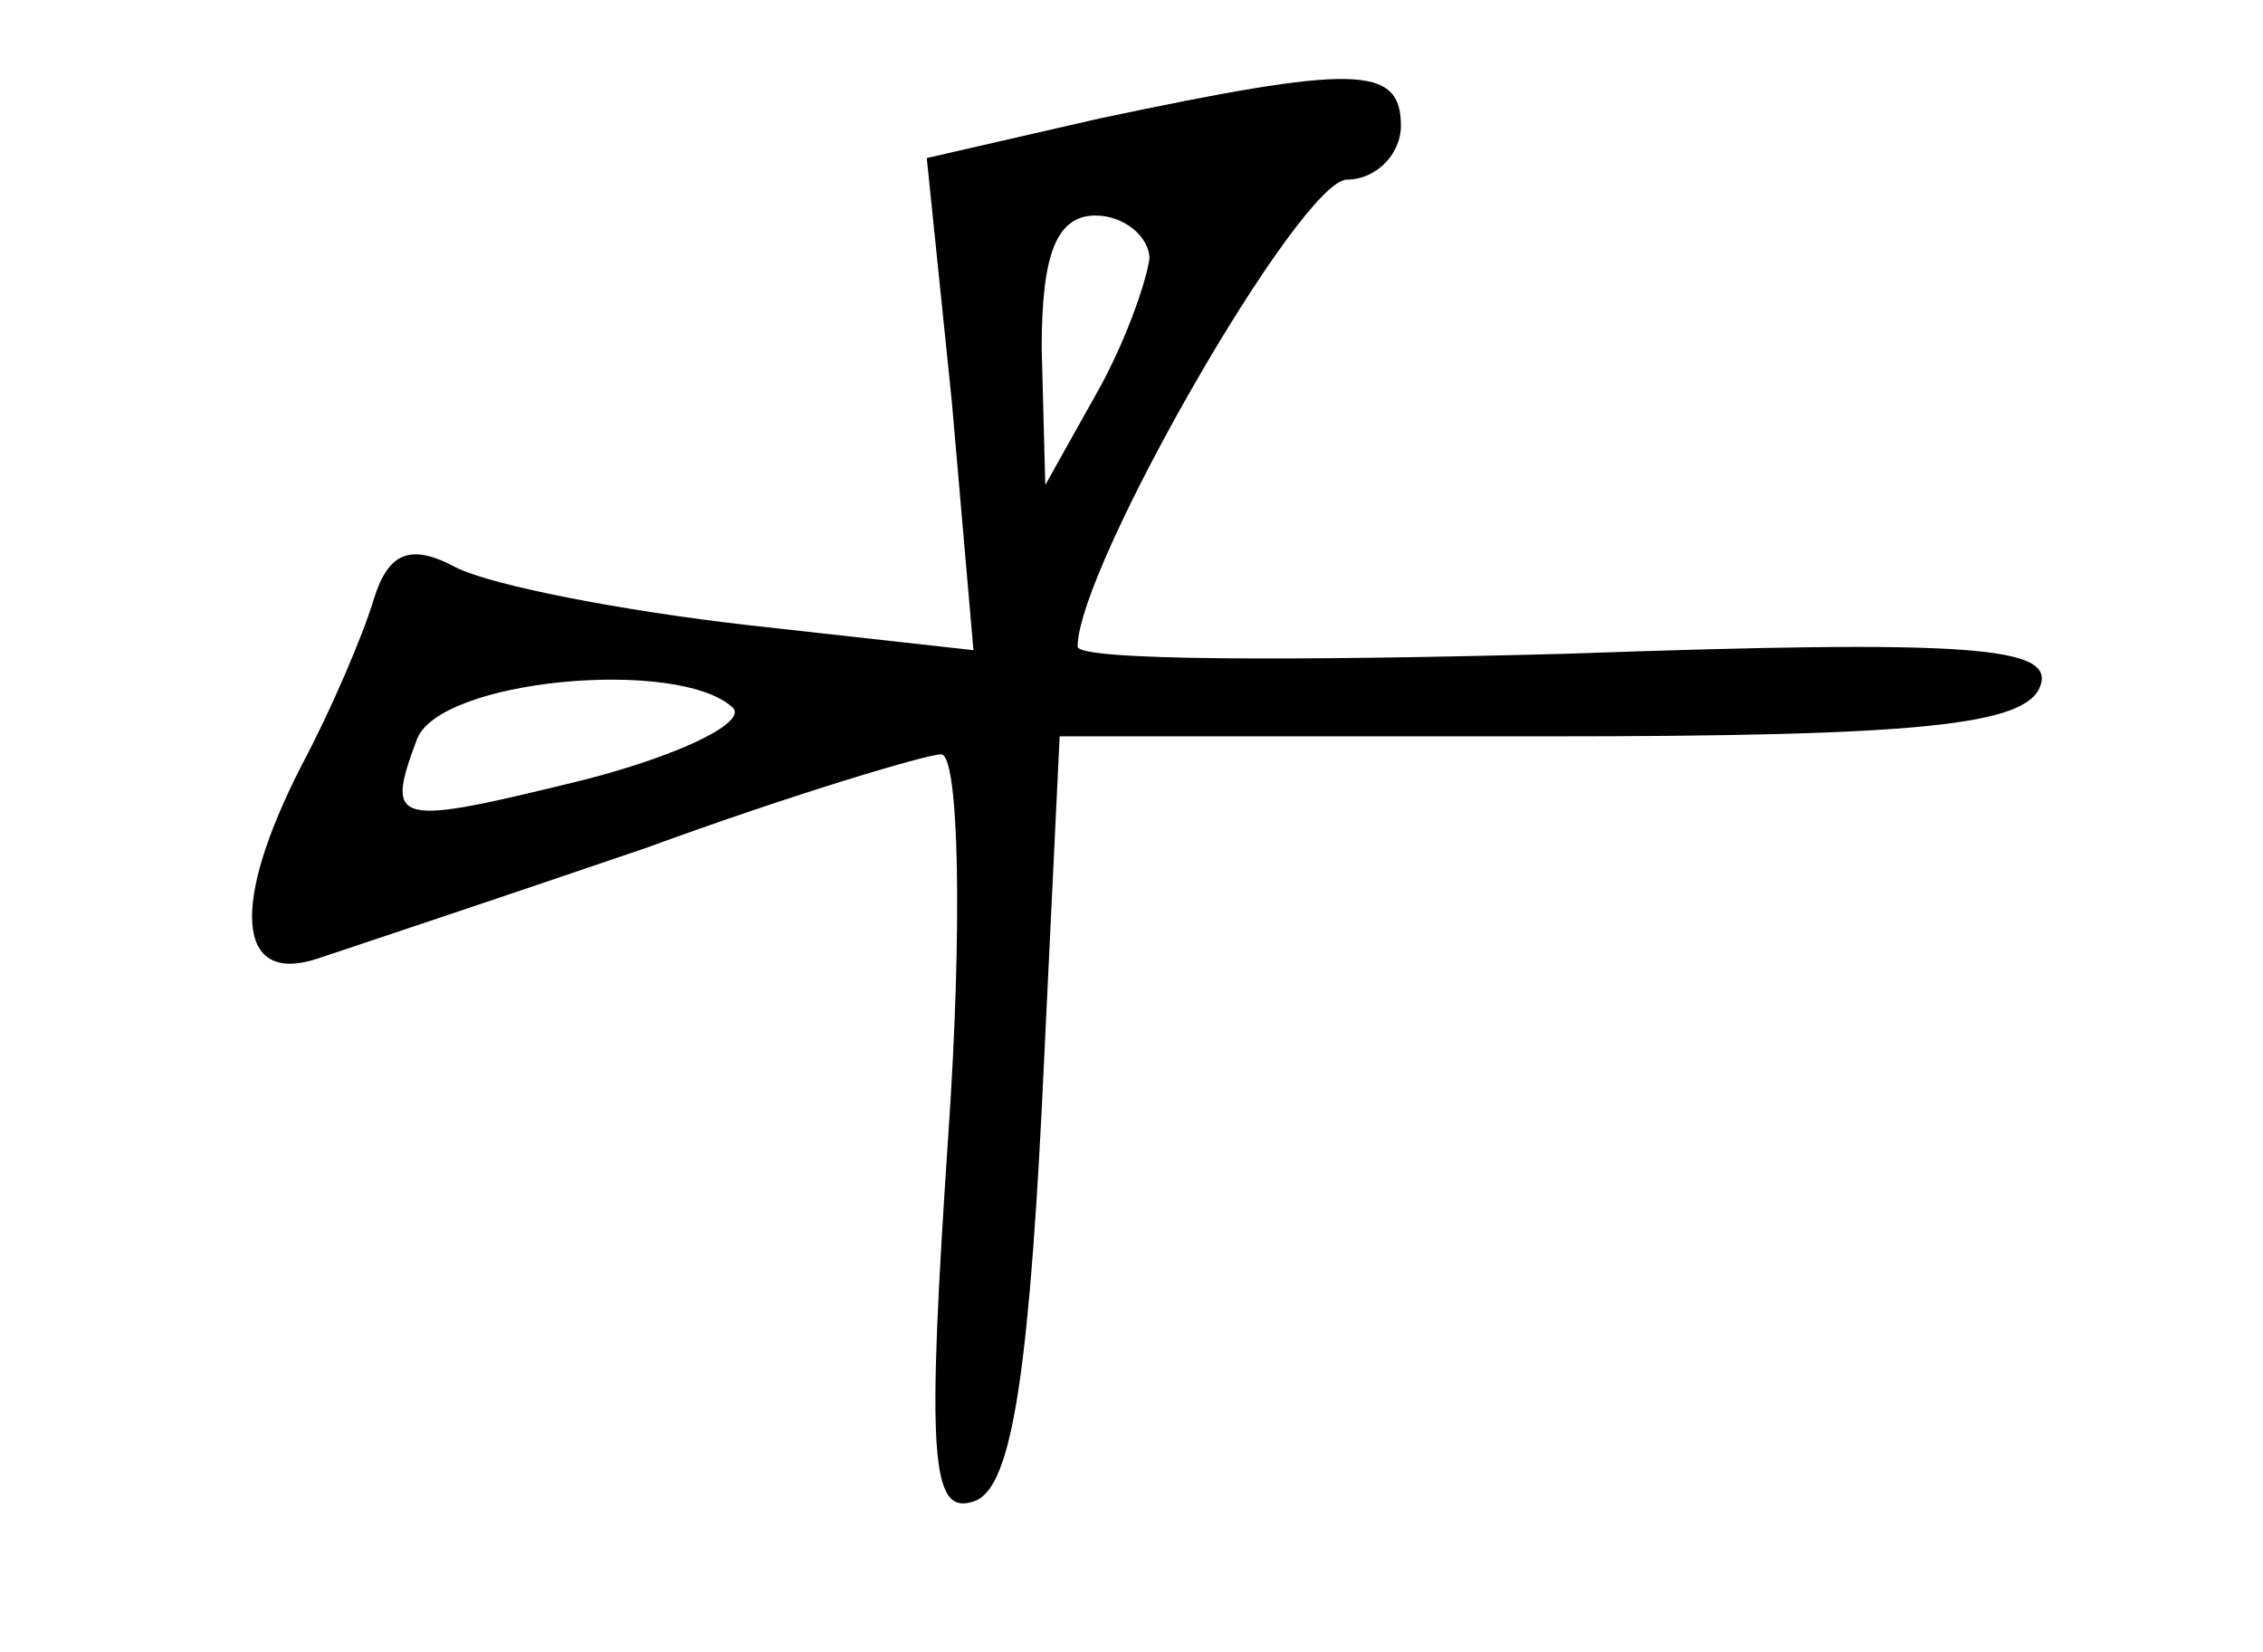 <?xml version="1.0" standalone="no"?>
<!DOCTYPE svg PUBLIC "-//W3C//DTD SVG 20010904//EN"
 "http://www.w3.org/TR/2001/REC-SVG-20010904/DTD/svg10.dtd">
<svg version="1.0" xmlns="http://www.w3.org/2000/svg"
 width="63pt" height="46pt" viewBox="0 0 63 46"
 preserveAspectRatio="xMidYMid meet">
<g transform="translate(0,46) scale(0.1,-0.1)"
fill="#000000" stroke="none">
<path d="M306 427 l-48 -11 7 -68 6 -69 -63 7 c-35 4 -71 11 -81 16 -13 7 -19
4 -23 -9 -3 -10 -12 -31 -20 -46 -20 -39 -18 -61 4 -54 9 3 51 17 92 31 41 15
78 26 82 26 5 0 6 -48 2 -106 -6 -89 -5 -106 7 -102 10 3 15 31 19 109 l5 104
134 0 c105 0 135 3 139 14 4 11 -19 13 -132 9 -75 -2 -136 -2 -136 2 0 22 62
130 75 130 8 0 15 7 15 15 0 17 -13 17 -84 2z m14 -39 c-1 -7 -7 -24 -15 -38
l-14 -25 -1 38 c0 26 4 37 15 37 8 0 15 -6 15 -12z m-116 -125 c4 -4 -14 -13
-41 -20 -53 -13 -56 -13 -47 11 6 17 73 23 88 9z"/>
</g>
</svg>
